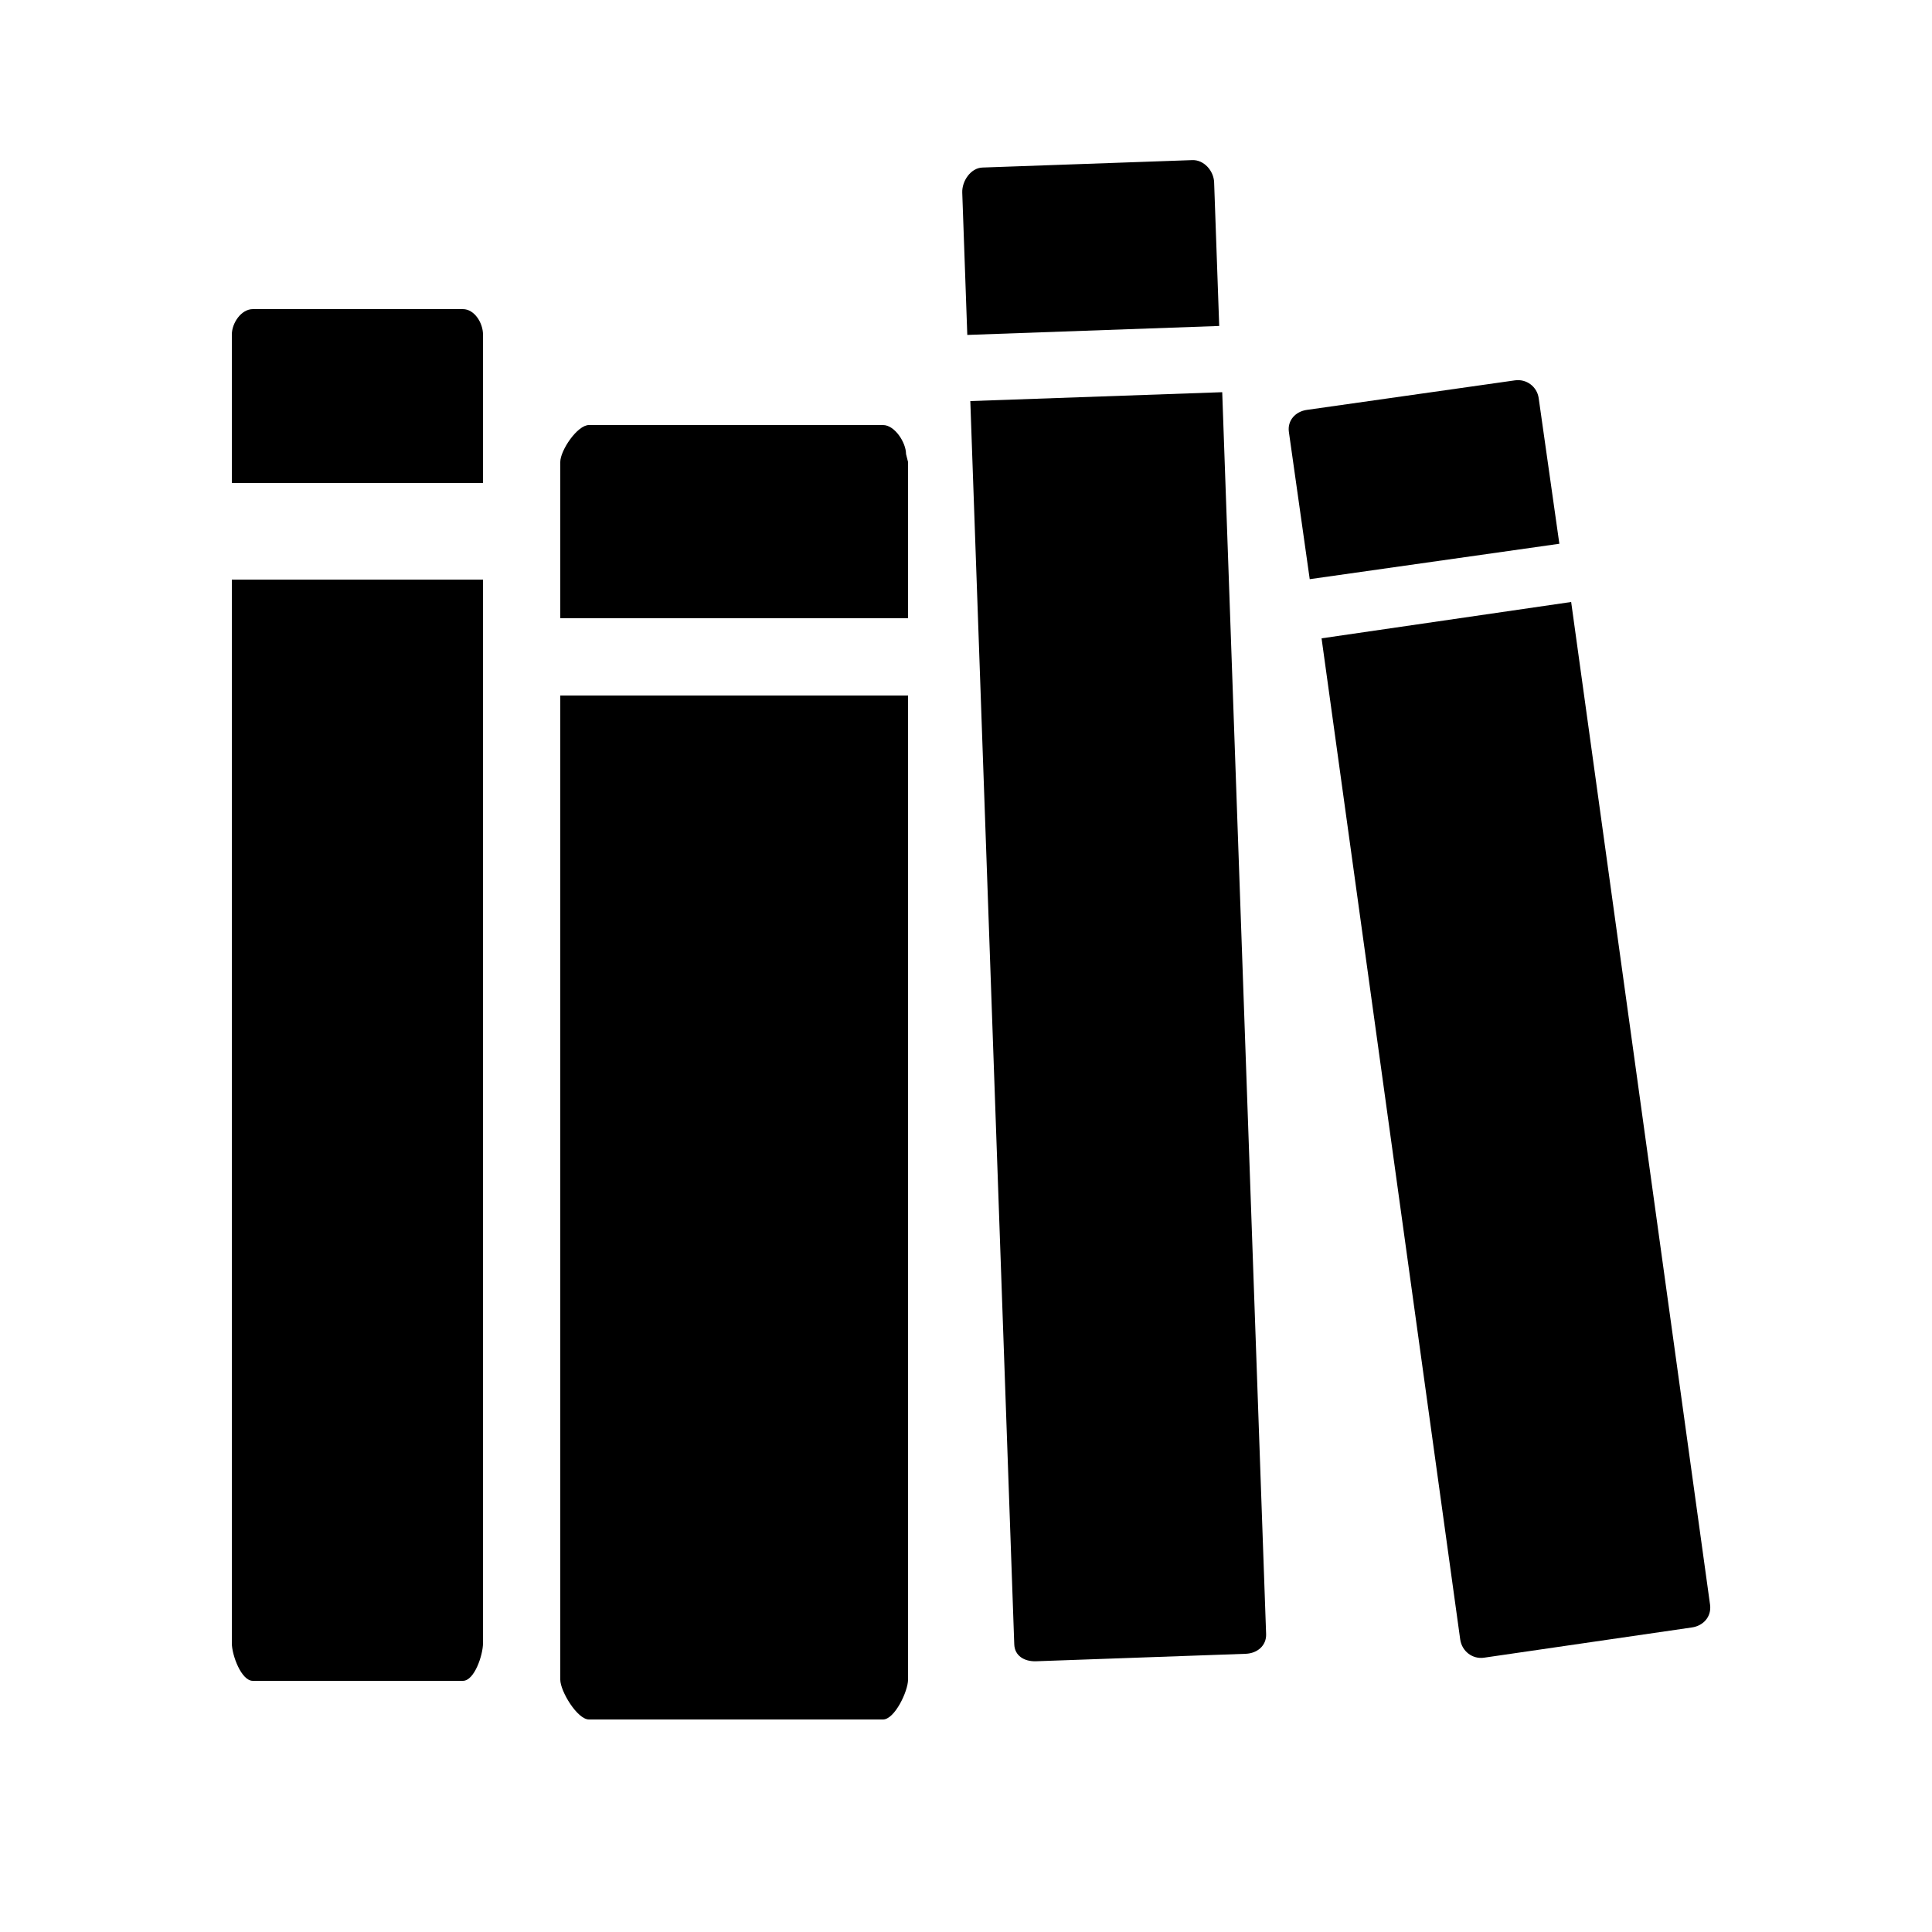 <svg xmlns="http://www.w3.org/2000/svg" xmlns:xlink="http://www.w3.org/1999/xlink" version="1.1" x="0px" y="0px" width="100px" height="100px" viewBox="0 0 100 100" enable-background="new 0 0 100 100" xml:space="preserve">
<g id="Captions">
	<path d="M62.843,9.44c-0.021-0.601-0.528-1.174-1.129-1.153L50.848,8.672c-0.6,0.021-1.064,0.697-1.042,1.301   l0.261,7.363l13.039-0.464L62.843,9.44z"/>
	<path  d="M63.262,20.3l-13.039,0.459l2.275,64.351c0.021,0.595,0.517,0.892,1.118,0.877l10.865-0.387   c0.6-0.024,1.074-0.424,1.053-1.021L63.262,20.3z"/>
	<path d="M12,85.057c0,0.6,0.486,1.943,1.086,1.943h10.873c0.6,0,1.041-1.344,1.041-1.943V30H12V85.057z"/>
	<path d="M25,17.317C25,16.719,24.56,16,23.959,16H13.087C12.487,16,12,16.719,12,17.317V25h13V17.317z"/>
	<path d="M46.896,23.501c0-0.6-0.589-1.501-1.19-1.501H30.484C29.883,22,29,23.312,29,23.913V32h18v-8.087   L46.896,23.501z"/>
	<path d="M29,36v50.938c0,0.6,0.883,2.062,1.484,2.062h15.221C46.307,89,47,87.538,47,86.938V36H29z"/>
	<path d="M75.58,84.855c0.086,0.612,0.633,1.034,1.233,0.947l10.762-1.566c0.594-0.086,1.019-0.563,0.938-1.173   l-7.19-51.904l-12.919,1.881L75.58,84.855z"/>
	<path d="M79.642,20.608c-0.084-0.596-0.632-1.006-1.228-0.921l-10.765,1.528c-0.596,0.082-1.019,0.546-0.937,1.14   l1.079,7.623l12.921-1.833L79.642,20.608z"/>
</g>
<g id="Your_Icon">
</g>
</svg>